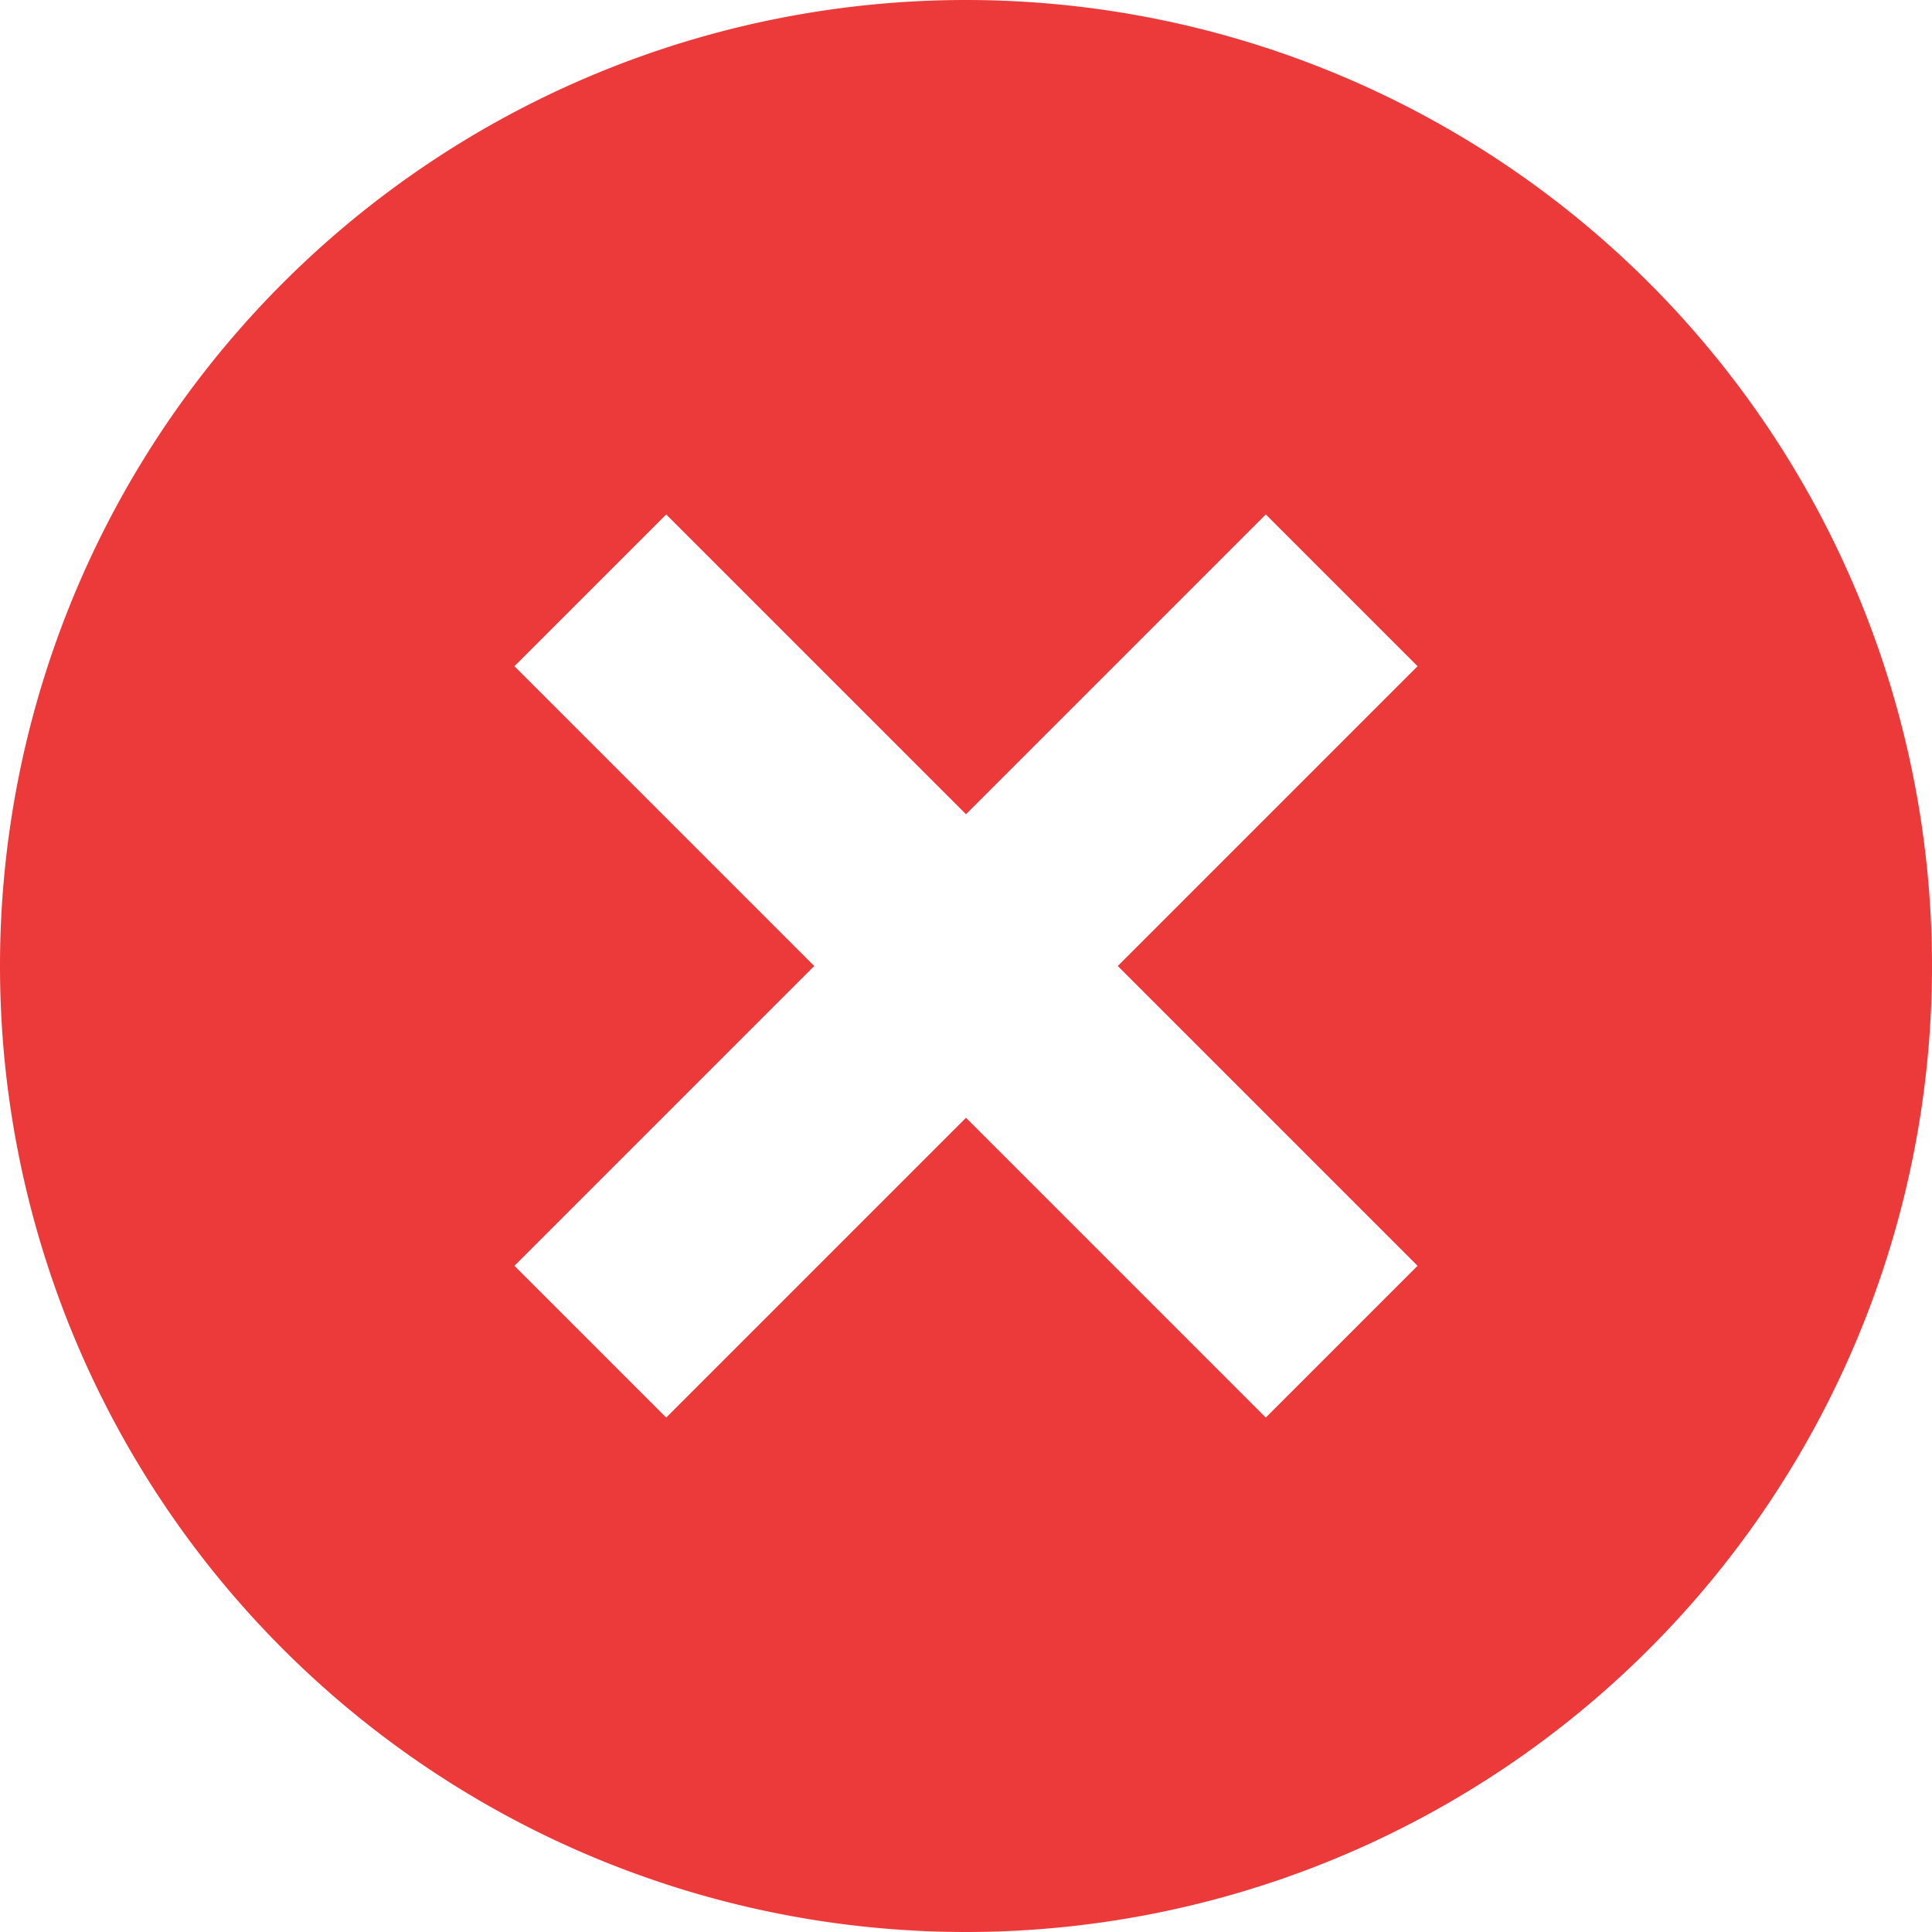 <svg fill="none" xmlns="http://www.w3.org/2000/svg" viewBox="0 0 18 18"><path fill-rule="evenodd" clip-rule="evenodd" d="M9 18A9 9 0 109 0a9 9 0 000 18zm-2.793-4.793L9 10.414l2.793 2.793 1.414-1.414L10.414 9l2.793-2.793-1.414-1.414L9 7.586 6.207 4.793 4.793 6.207 7.586 9l-2.793 2.793 1.414 1.414z" fill="#EC3A3A"/></svg>